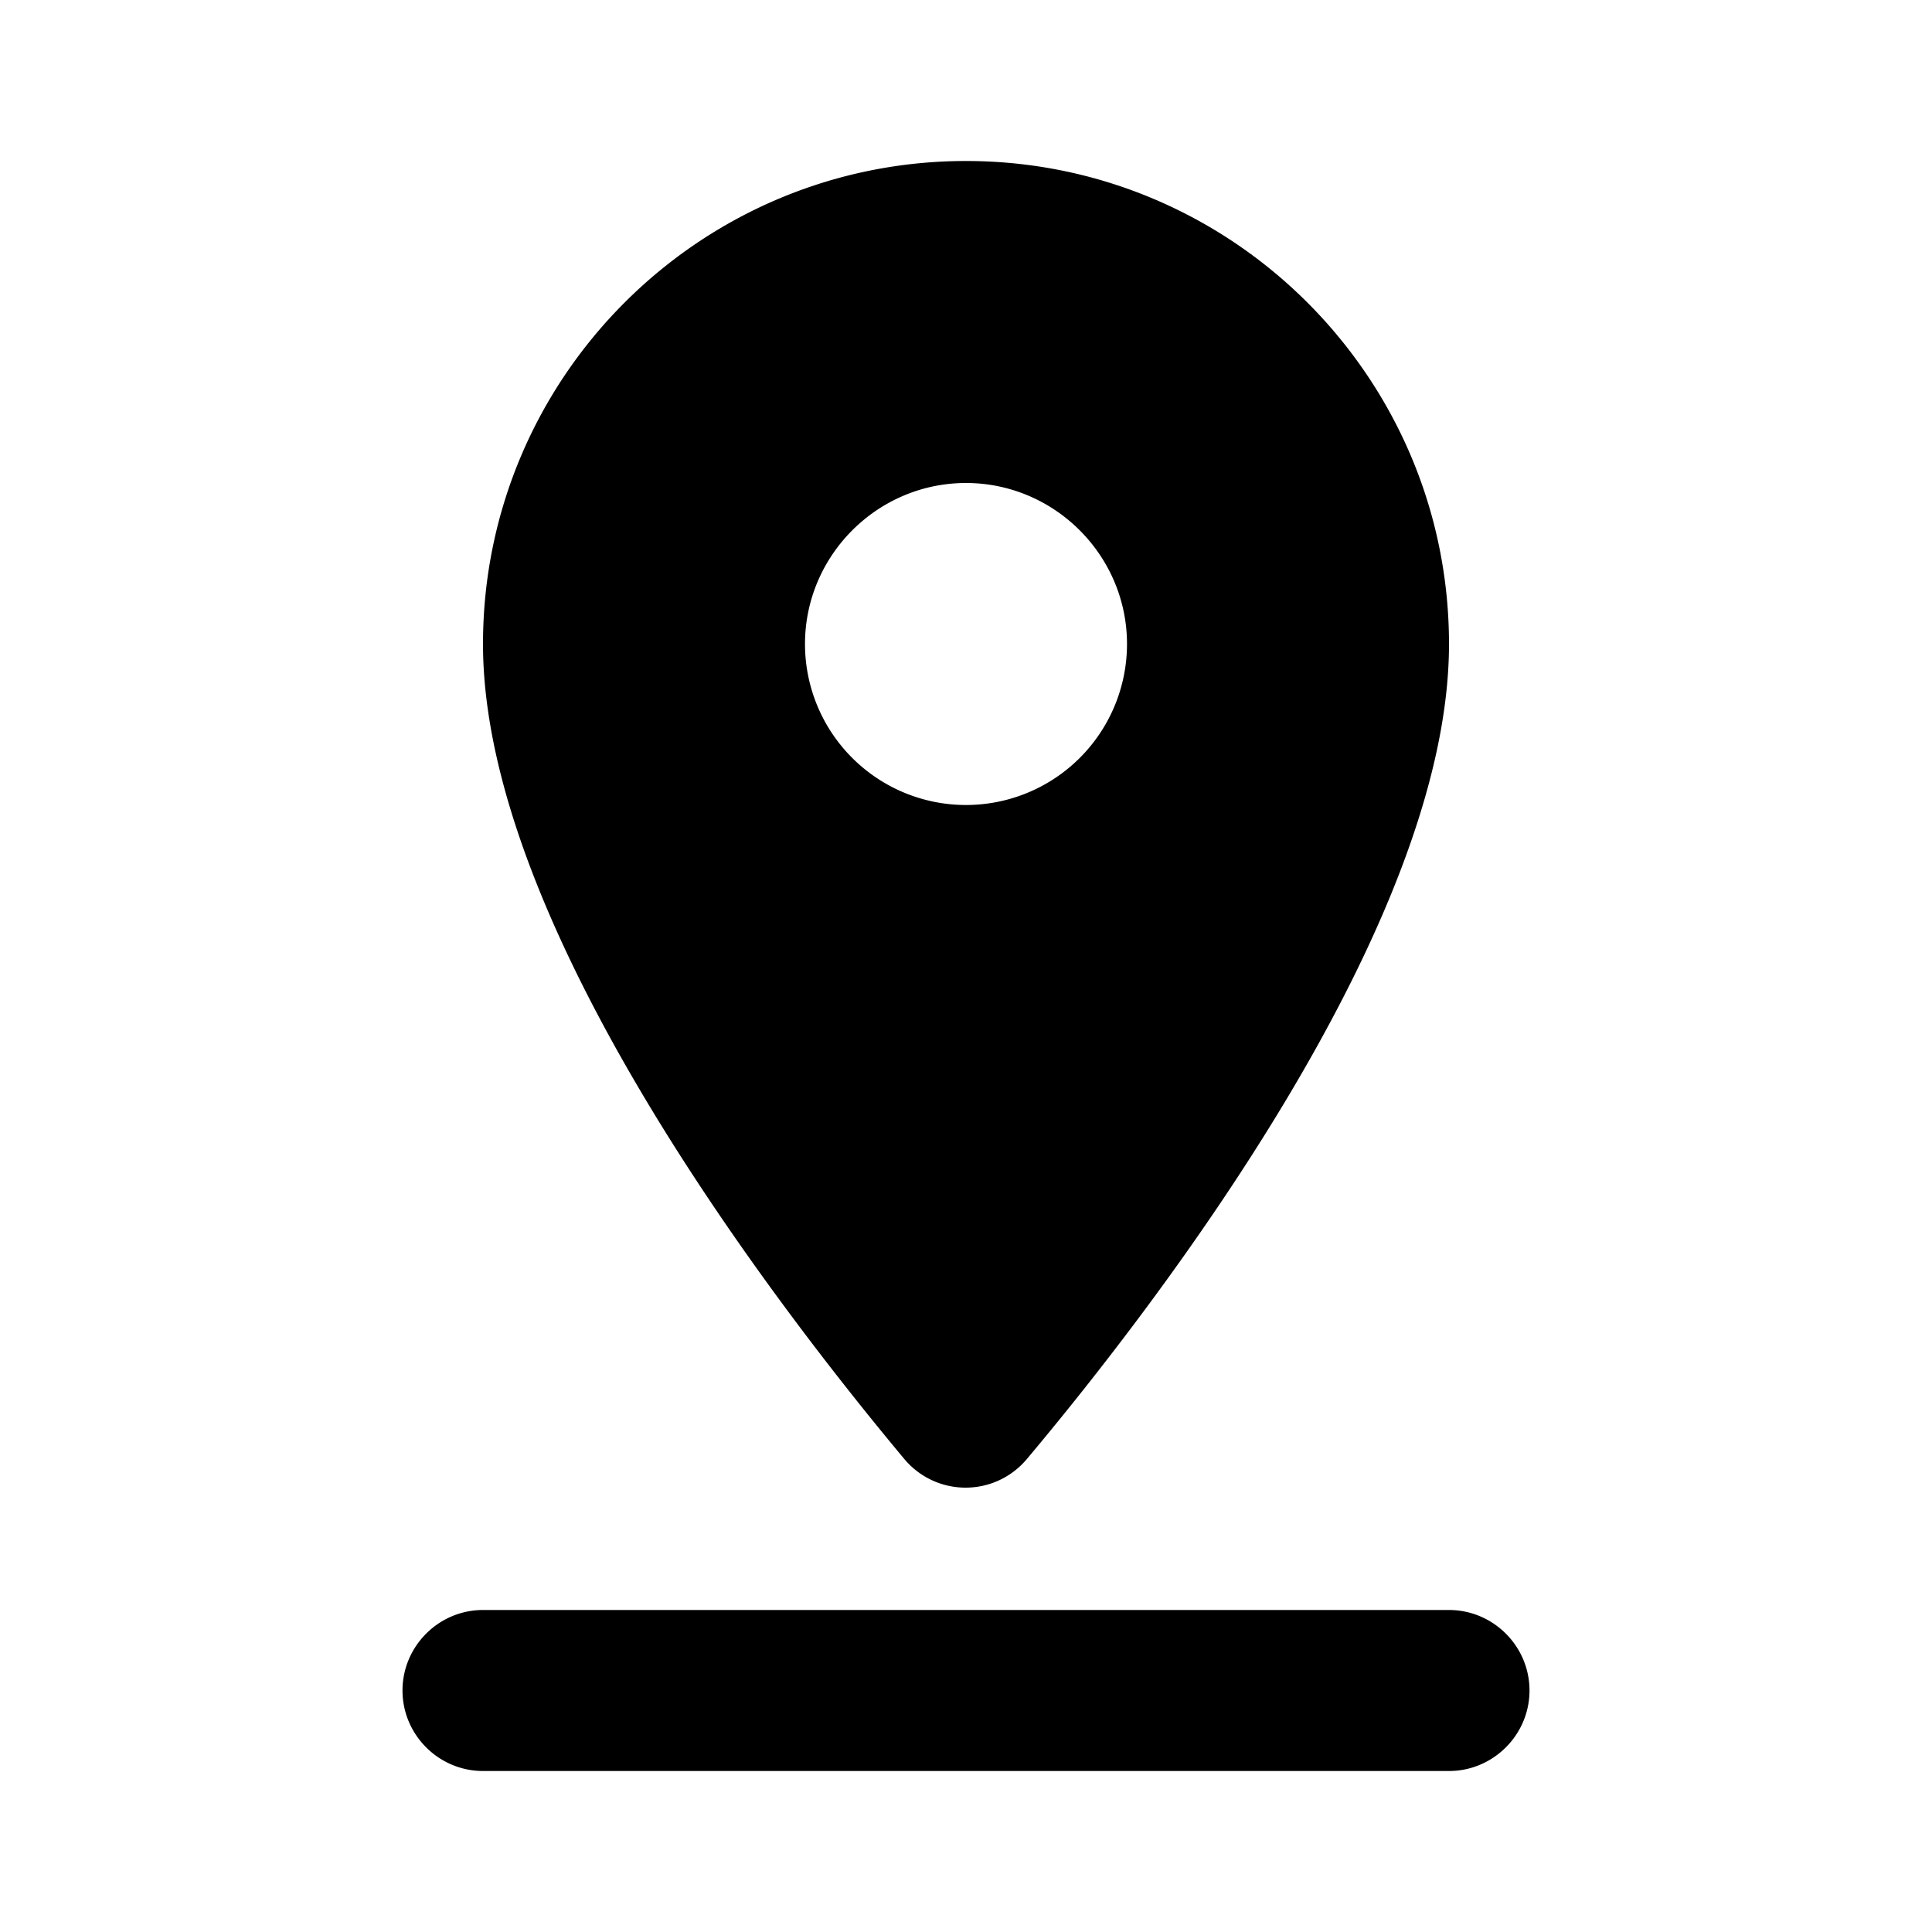 <svg xmlns="http://www.w3.org/2000/svg" viewBox="0 0 24 24"><g xmlns="http://www.w3.org/2000/svg" id="pin-drop" fill-rule="nonzero">
            <path d="M18 8c0-3.31-2.69-6-6-6S6 4.69 6 8c0 3.49 3.62 8.19 5.23 10.12.4.48 1.13.48 1.53 0C14.38 16.19 18 11.49 18 8zm-8 0c0-1.1.9-2 2-2s2 .9 2 2a2 2 0 11-4 0zM5 21c0 .55.45 1 1 1h12c.55 0 1-.45 1-1s-.45-1-1-1H6c-.55 0-1 .45-1 1z"/>
        </g></svg>